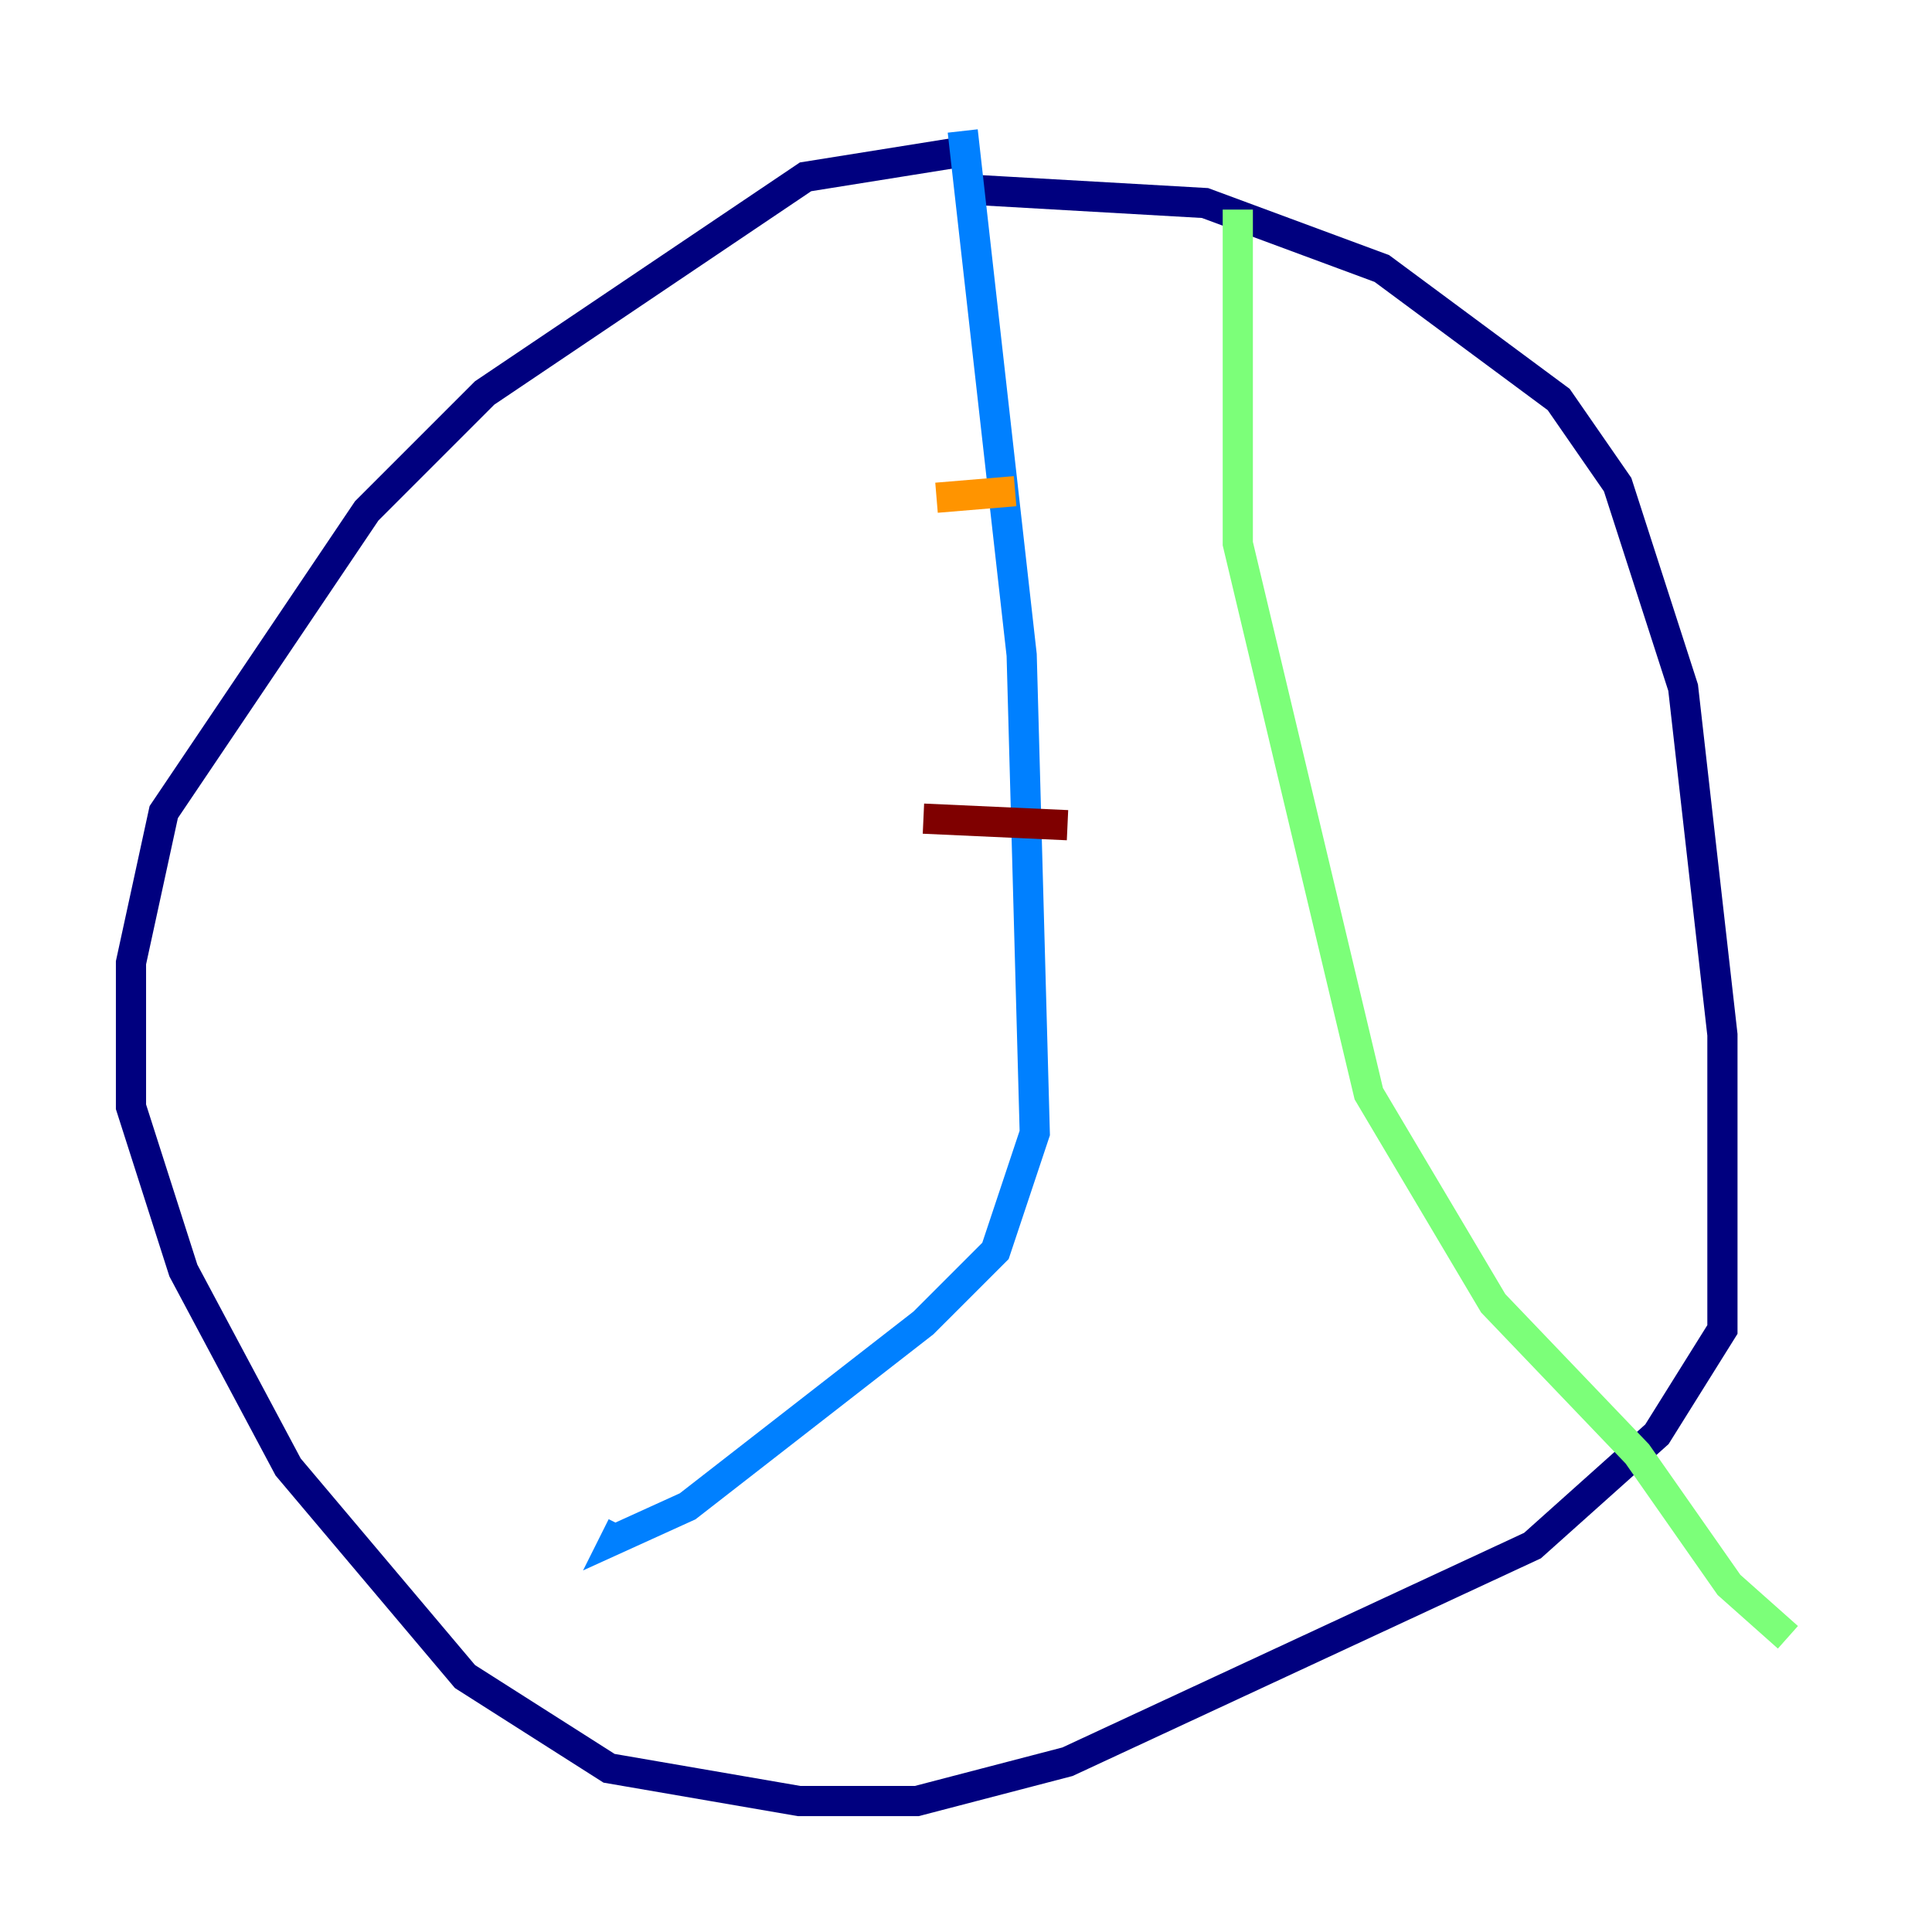 <?xml version="1.0" encoding="utf-8" ?>
<svg baseProfile="tiny" height="128" version="1.2" viewBox="0,0,128,128" width="128" xmlns="http://www.w3.org/2000/svg" xmlns:ev="http://www.w3.org/2001/xml-events" xmlns:xlink="http://www.w3.org/1999/xlink"><defs /><polyline fill="none" points="64.217,9.98 53.37,11.715 32.108,26.034 24.298,33.844 10.848,53.803 8.678,63.783 8.678,73.329 12.149,84.176 19.091,97.193 30.807,111.078 40.352,117.153 52.936,119.322 60.746,119.322 70.725,116.719 101.532,102.4 109.776,95.024 114.115,88.081 114.115,68.556 111.512,45.559 107.173,32.108 103.268,26.468 91.552,17.79 79.837,13.451 64.651,12.583" stroke="#00007f" stroke-width="2" /><polyline fill="none" points="63.783,8.678 67.688,43.39 68.556,75.064 65.953,82.875 61.18,87.647 45.559,99.797 40.786,101.966 41.22,101.098" stroke="#0080ff" stroke-width="2" /><polyline fill="none" points="82.007,13.885 82.007,36.014 90.685,72.461 98.929,86.346 108.475,96.325 114.549,105.003 118.454,108.475" stroke="#7cff79" stroke-width="2" /><polyline fill="none" points="62.047,32.976 67.254,32.542" stroke="#ff9400" stroke-width="2" /><polyline fill="none" points="61.18,54.237 70.725,54.671" stroke="#7f0000" stroke-width="2" /></svg>